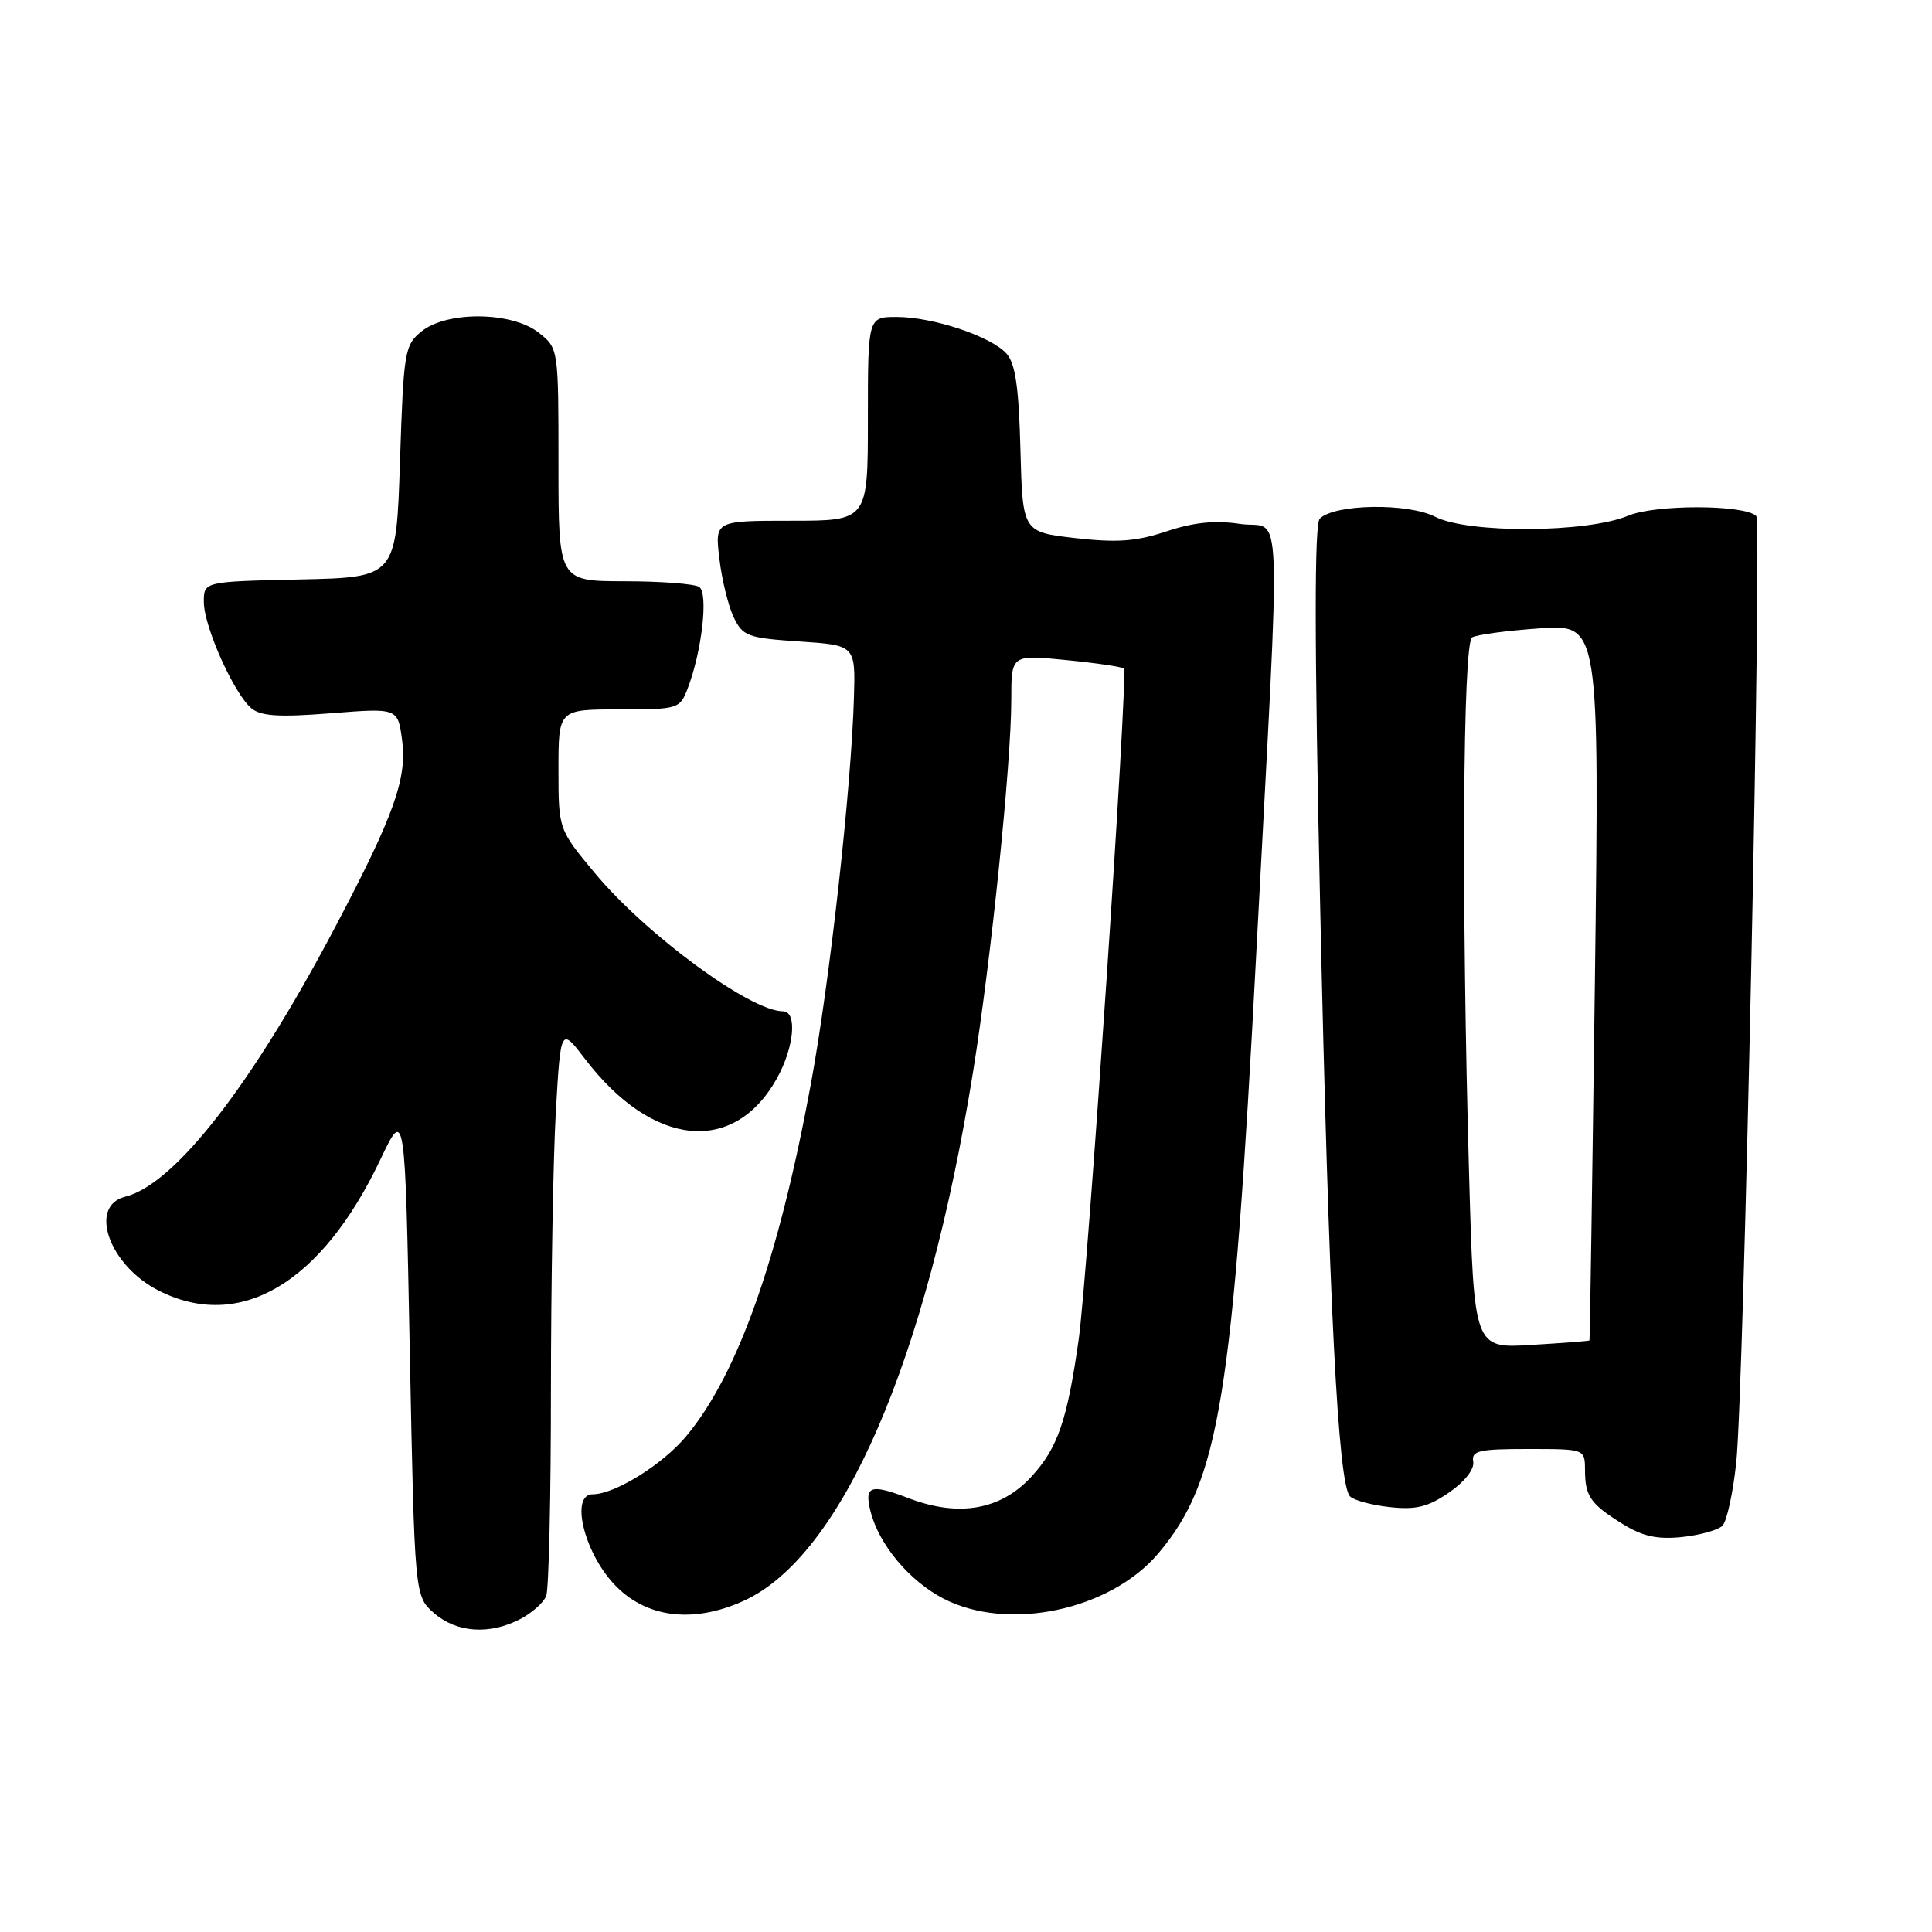 <?xml version="1.0" encoding="UTF-8" standalone="no"?>
<!DOCTYPE svg PUBLIC "-//W3C//DTD SVG 1.1//EN" "http://www.w3.org/Graphics/SVG/1.1/DTD/svg11.dtd" >
<svg xmlns="http://www.w3.org/2000/svg" xmlns:xlink="http://www.w3.org/1999/xlink" version="1.1" viewBox="0 0 256 256">
 <g >
 <path fill="currentColor"
d=" M 68.93 214.54 C 70.48 213.73 72.04 212.35 72.38 211.46 C 72.72 210.56 73.00 198.29 73.00 184.17 C 73.01 170.05 73.30 153.46 73.65 147.30 C 74.30 136.10 74.30 136.10 77.53 140.33 C 86.43 151.99 97.20 153.11 102.91 142.95 C 105.24 138.81 105.68 134.00 103.74 134.00 C 99.43 134.00 85.61 123.85 78.83 115.70 C 74.00 109.90 74.00 109.90 74.00 101.95 C 74.00 94.00 74.00 94.00 82.02 94.00 C 89.86 94.00 90.08 93.93 91.11 91.25 C 93.01 86.32 93.89 78.57 92.64 77.77 C 92.01 77.36 87.56 77.02 82.75 77.02 C 74.00 77.00 74.00 77.00 74.00 61.57 C 74.00 46.15 74.00 46.15 71.37 44.07 C 67.82 41.28 59.22 41.19 55.86 43.91 C 53.61 45.73 53.48 46.54 53.00 61.16 C 52.50 76.50 52.50 76.50 39.75 76.78 C 27.00 77.06 27.00 77.06 27.01 79.78 C 27.02 83.04 31.02 91.95 33.32 93.86 C 34.59 94.90 37.01 95.05 43.84 94.51 C 52.71 93.81 52.71 93.81 53.28 98.06 C 53.96 103.15 52.21 108.06 44.43 122.81 C 33.34 143.84 23.16 156.92 16.59 158.57 C 11.67 159.80 14.45 167.66 20.98 170.99 C 31.75 176.48 42.58 170.11 50.38 153.69 C 53.67 146.76 53.67 146.76 54.30 179.13 C 54.94 211.50 54.94 211.50 57.52 213.75 C 60.51 216.35 64.85 216.65 68.93 214.54 Z  M 98.54 212.12 C 111.57 206.20 122.79 180.31 128.94 142.00 C 131.33 127.13 134.00 101.12 134.00 92.73 C 134.00 86.74 134.00 86.74 141.25 87.46 C 145.24 87.85 148.69 88.36 148.92 88.59 C 149.52 89.18 144.14 168.96 142.93 177.50 C 141.41 188.22 140.16 191.85 136.69 195.64 C 132.63 200.08 127.07 201.06 120.43 198.53 C 115.33 196.58 114.50 196.86 115.35 200.26 C 116.45 204.65 120.50 209.49 125.01 211.82 C 133.57 216.25 147.13 213.38 153.51 205.80 C 161.58 196.22 163.36 185.28 166.46 126.37 C 169.77 63.60 170.02 70.28 164.31 69.42 C 160.98 68.92 158.15 69.21 154.56 70.41 C 150.56 71.74 148.03 71.93 142.50 71.30 C 135.50 70.50 135.50 70.50 135.21 59.54 C 135.00 51.30 134.54 48.15 133.36 46.85 C 131.30 44.56 123.61 42.00 118.82 42.00 C 115.00 42.00 115.00 42.00 115.00 55.50 C 115.00 69.00 115.00 69.00 104.86 69.00 C 94.72 69.00 94.72 69.00 95.32 74.02 C 95.64 76.78 96.50 80.27 97.21 81.77 C 98.42 84.30 99.06 84.54 105.94 85.00 C 113.36 85.50 113.36 85.50 113.15 92.50 C 112.79 104.51 109.96 129.93 107.47 143.50 C 103.20 166.73 97.79 182.06 90.95 190.28 C 87.82 194.05 81.46 198.00 78.54 198.00 C 75.56 198.00 77.33 205.55 81.32 209.86 C 85.49 214.37 91.78 215.19 98.54 212.12 Z  M 228.23 202.17 C 228.81 201.59 229.63 197.83 230.06 193.81 C 231.07 184.42 233.49 69.16 232.71 68.37 C 231.18 66.85 219.36 66.82 215.75 68.33 C 210.27 70.62 194.53 70.71 190.16 68.47 C 186.53 66.62 176.83 66.77 174.88 68.72 C 174.15 69.45 174.16 84.96 174.93 120.16 C 176.08 172.67 177.30 196.70 178.89 198.29 C 179.40 198.80 181.78 199.44 184.16 199.70 C 187.61 200.08 189.22 199.68 192.00 197.77 C 194.08 196.34 195.38 194.68 195.21 193.68 C 194.95 192.23 195.94 192.00 202.46 192.00 C 210.00 192.00 210.00 192.00 210.02 194.75 C 210.03 198.27 210.72 199.27 215.00 201.93 C 217.64 203.57 219.57 204.00 222.84 203.67 C 225.22 203.42 227.65 202.75 228.23 202.17 Z  M 194.66 155.59 C 193.64 119.51 193.83 85.22 195.06 84.46 C 195.65 84.10 199.68 83.56 204.03 83.26 C 211.93 82.72 211.93 82.72 211.33 130.11 C 210.99 156.17 210.67 177.56 210.61 177.62 C 210.55 177.69 207.08 177.96 202.91 178.21 C 195.31 178.68 195.31 178.68 194.66 155.59 Z "/>
</g>
</svg>